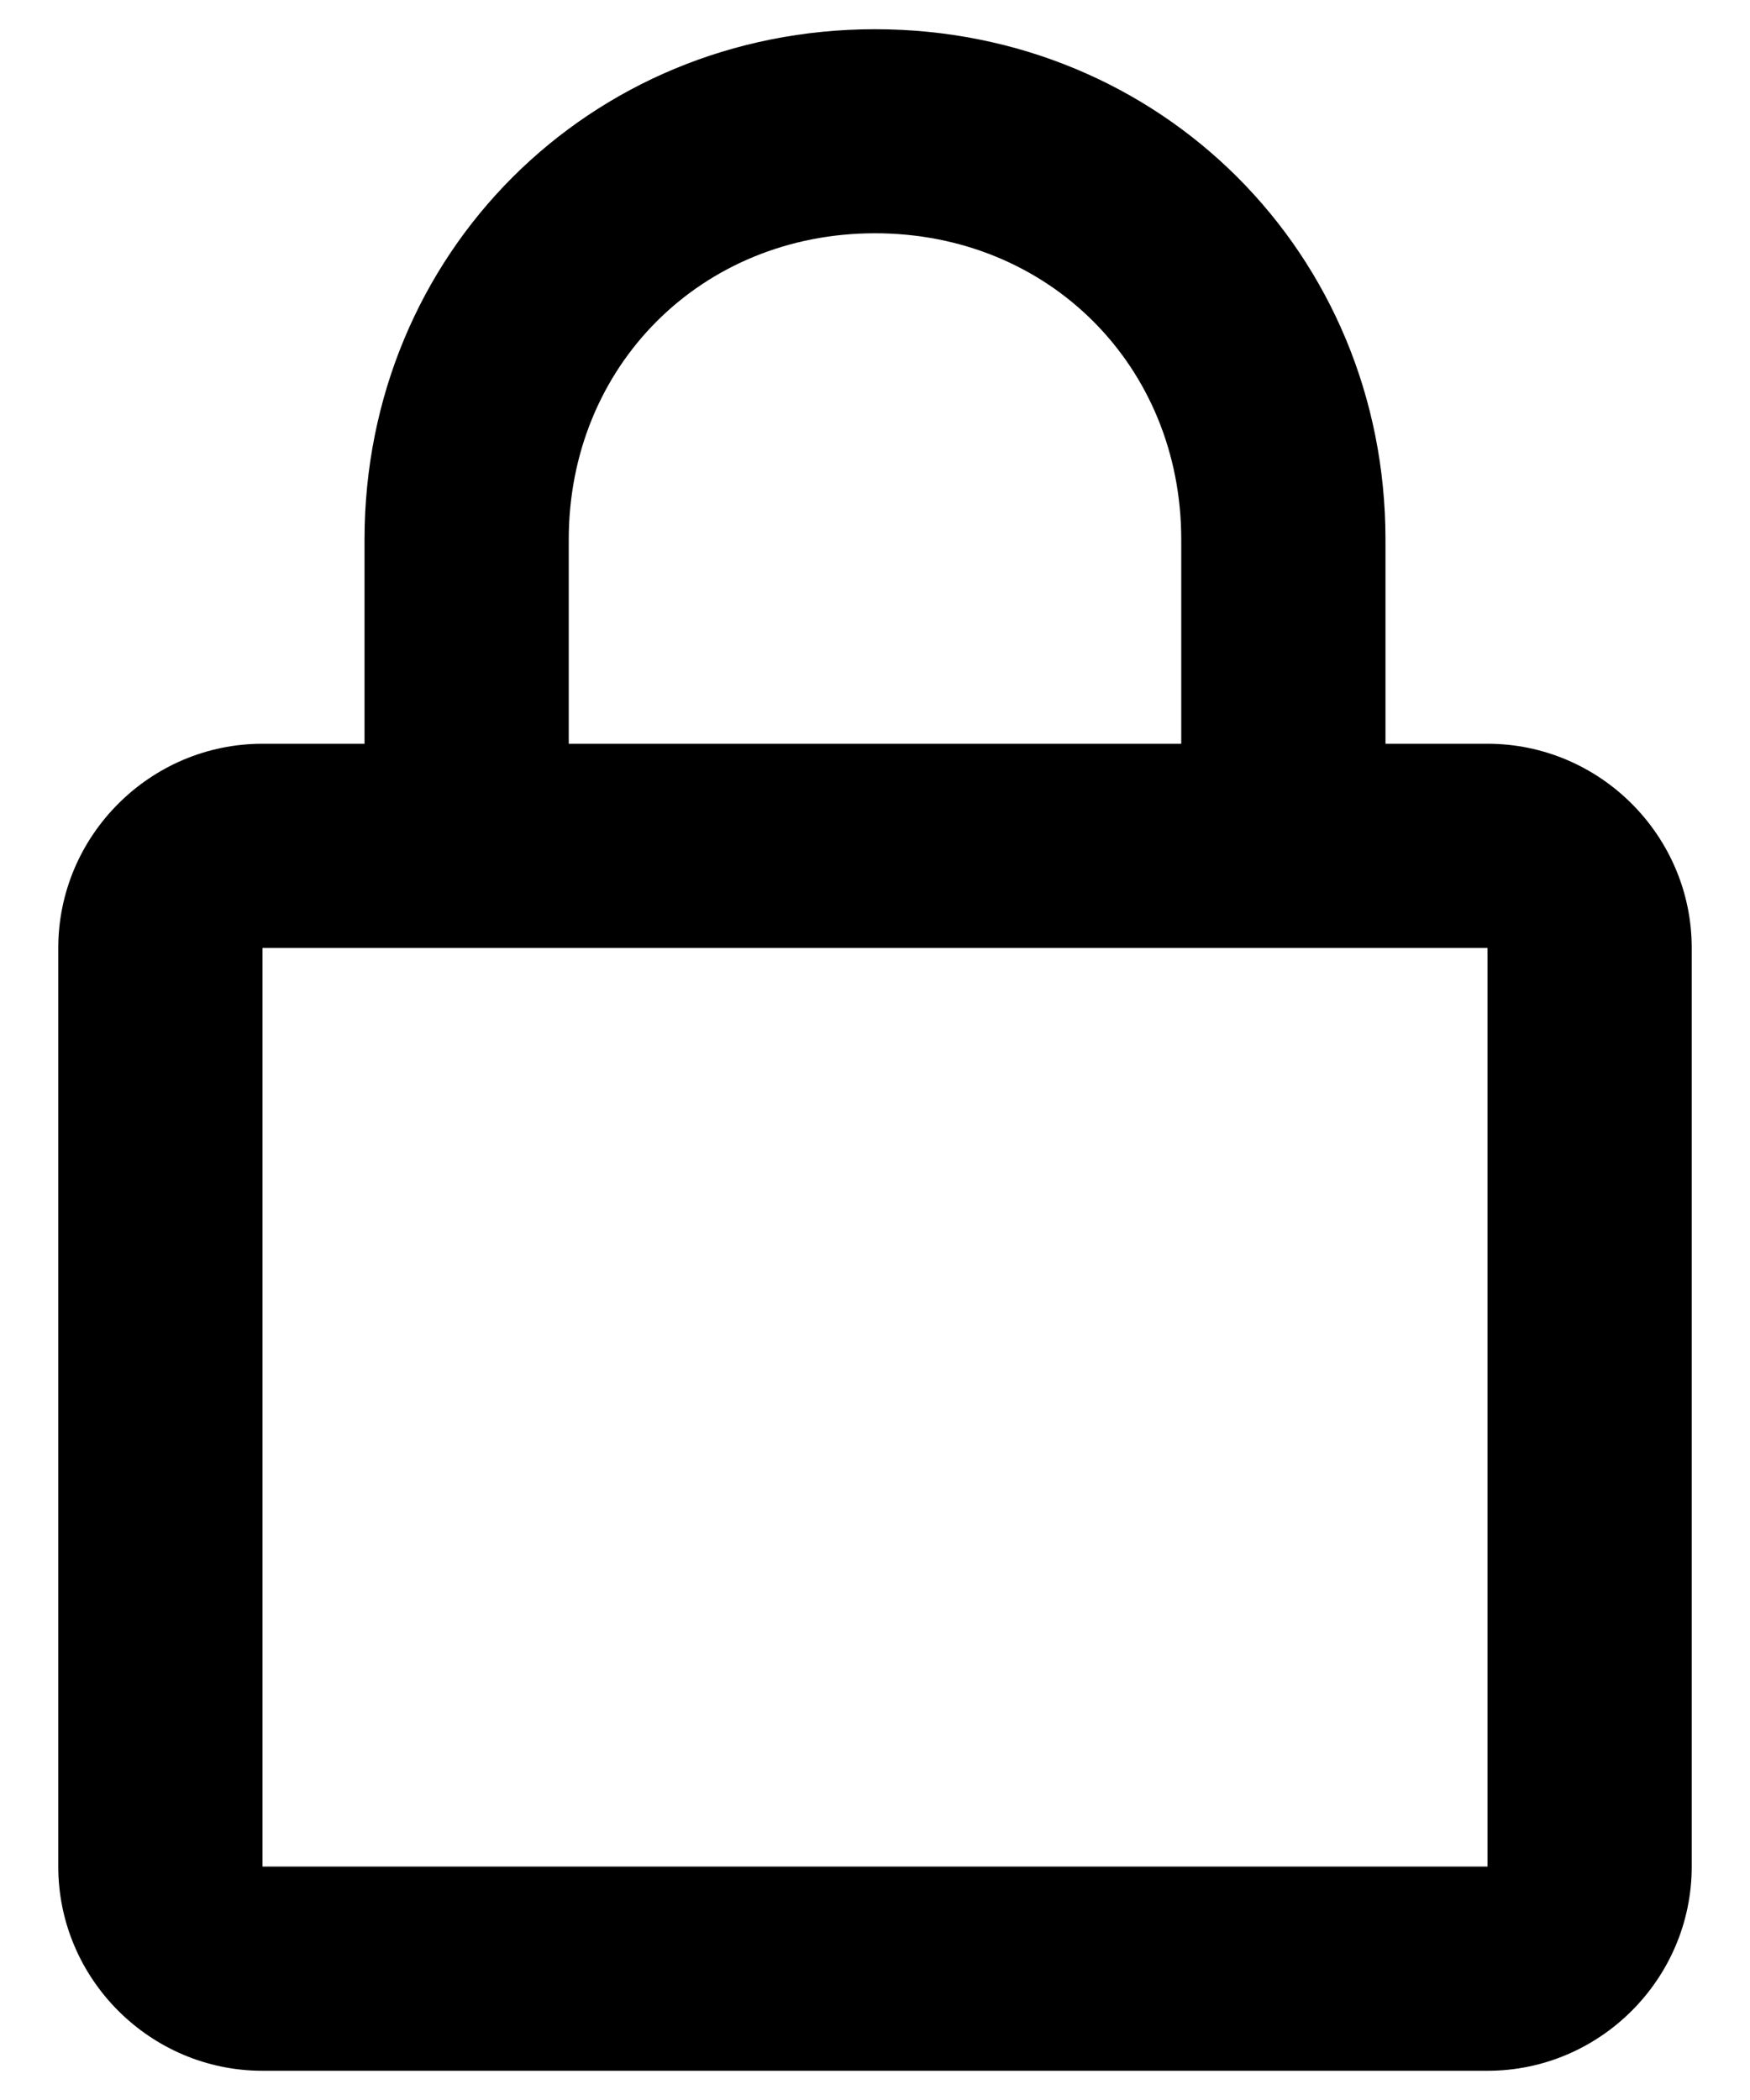<svg width="10" height="12" viewBox="0 0 10 12" fill="none" xmlns="http://www.w3.org/2000/svg">
<path d="M8.5 10.666V5.417H1.5V10.666H8.5ZM8.5 4.25C9.142 4.25 9.667 4.775 9.667 5.417V10.666C9.667 11.308 9.142 11.833 8.5 11.833H1.5C0.858 11.833 0.333 11.308 0.333 10.666V5.417C0.333 4.775 0.858 4.25 1.5 4.25H2.083V3.083C2.083 1.45 3.367 0.167 5 0.167C6.633 0.167 7.917 1.45 7.917 3.083V4.25H8.5ZM5 1.333C4.008 1.333 3.25 2.091 3.25 3.083V4.25H6.75V3.083C6.75 2.091 5.992 1.333 5 1.333Z" fill="currentColor"/>
</svg>

